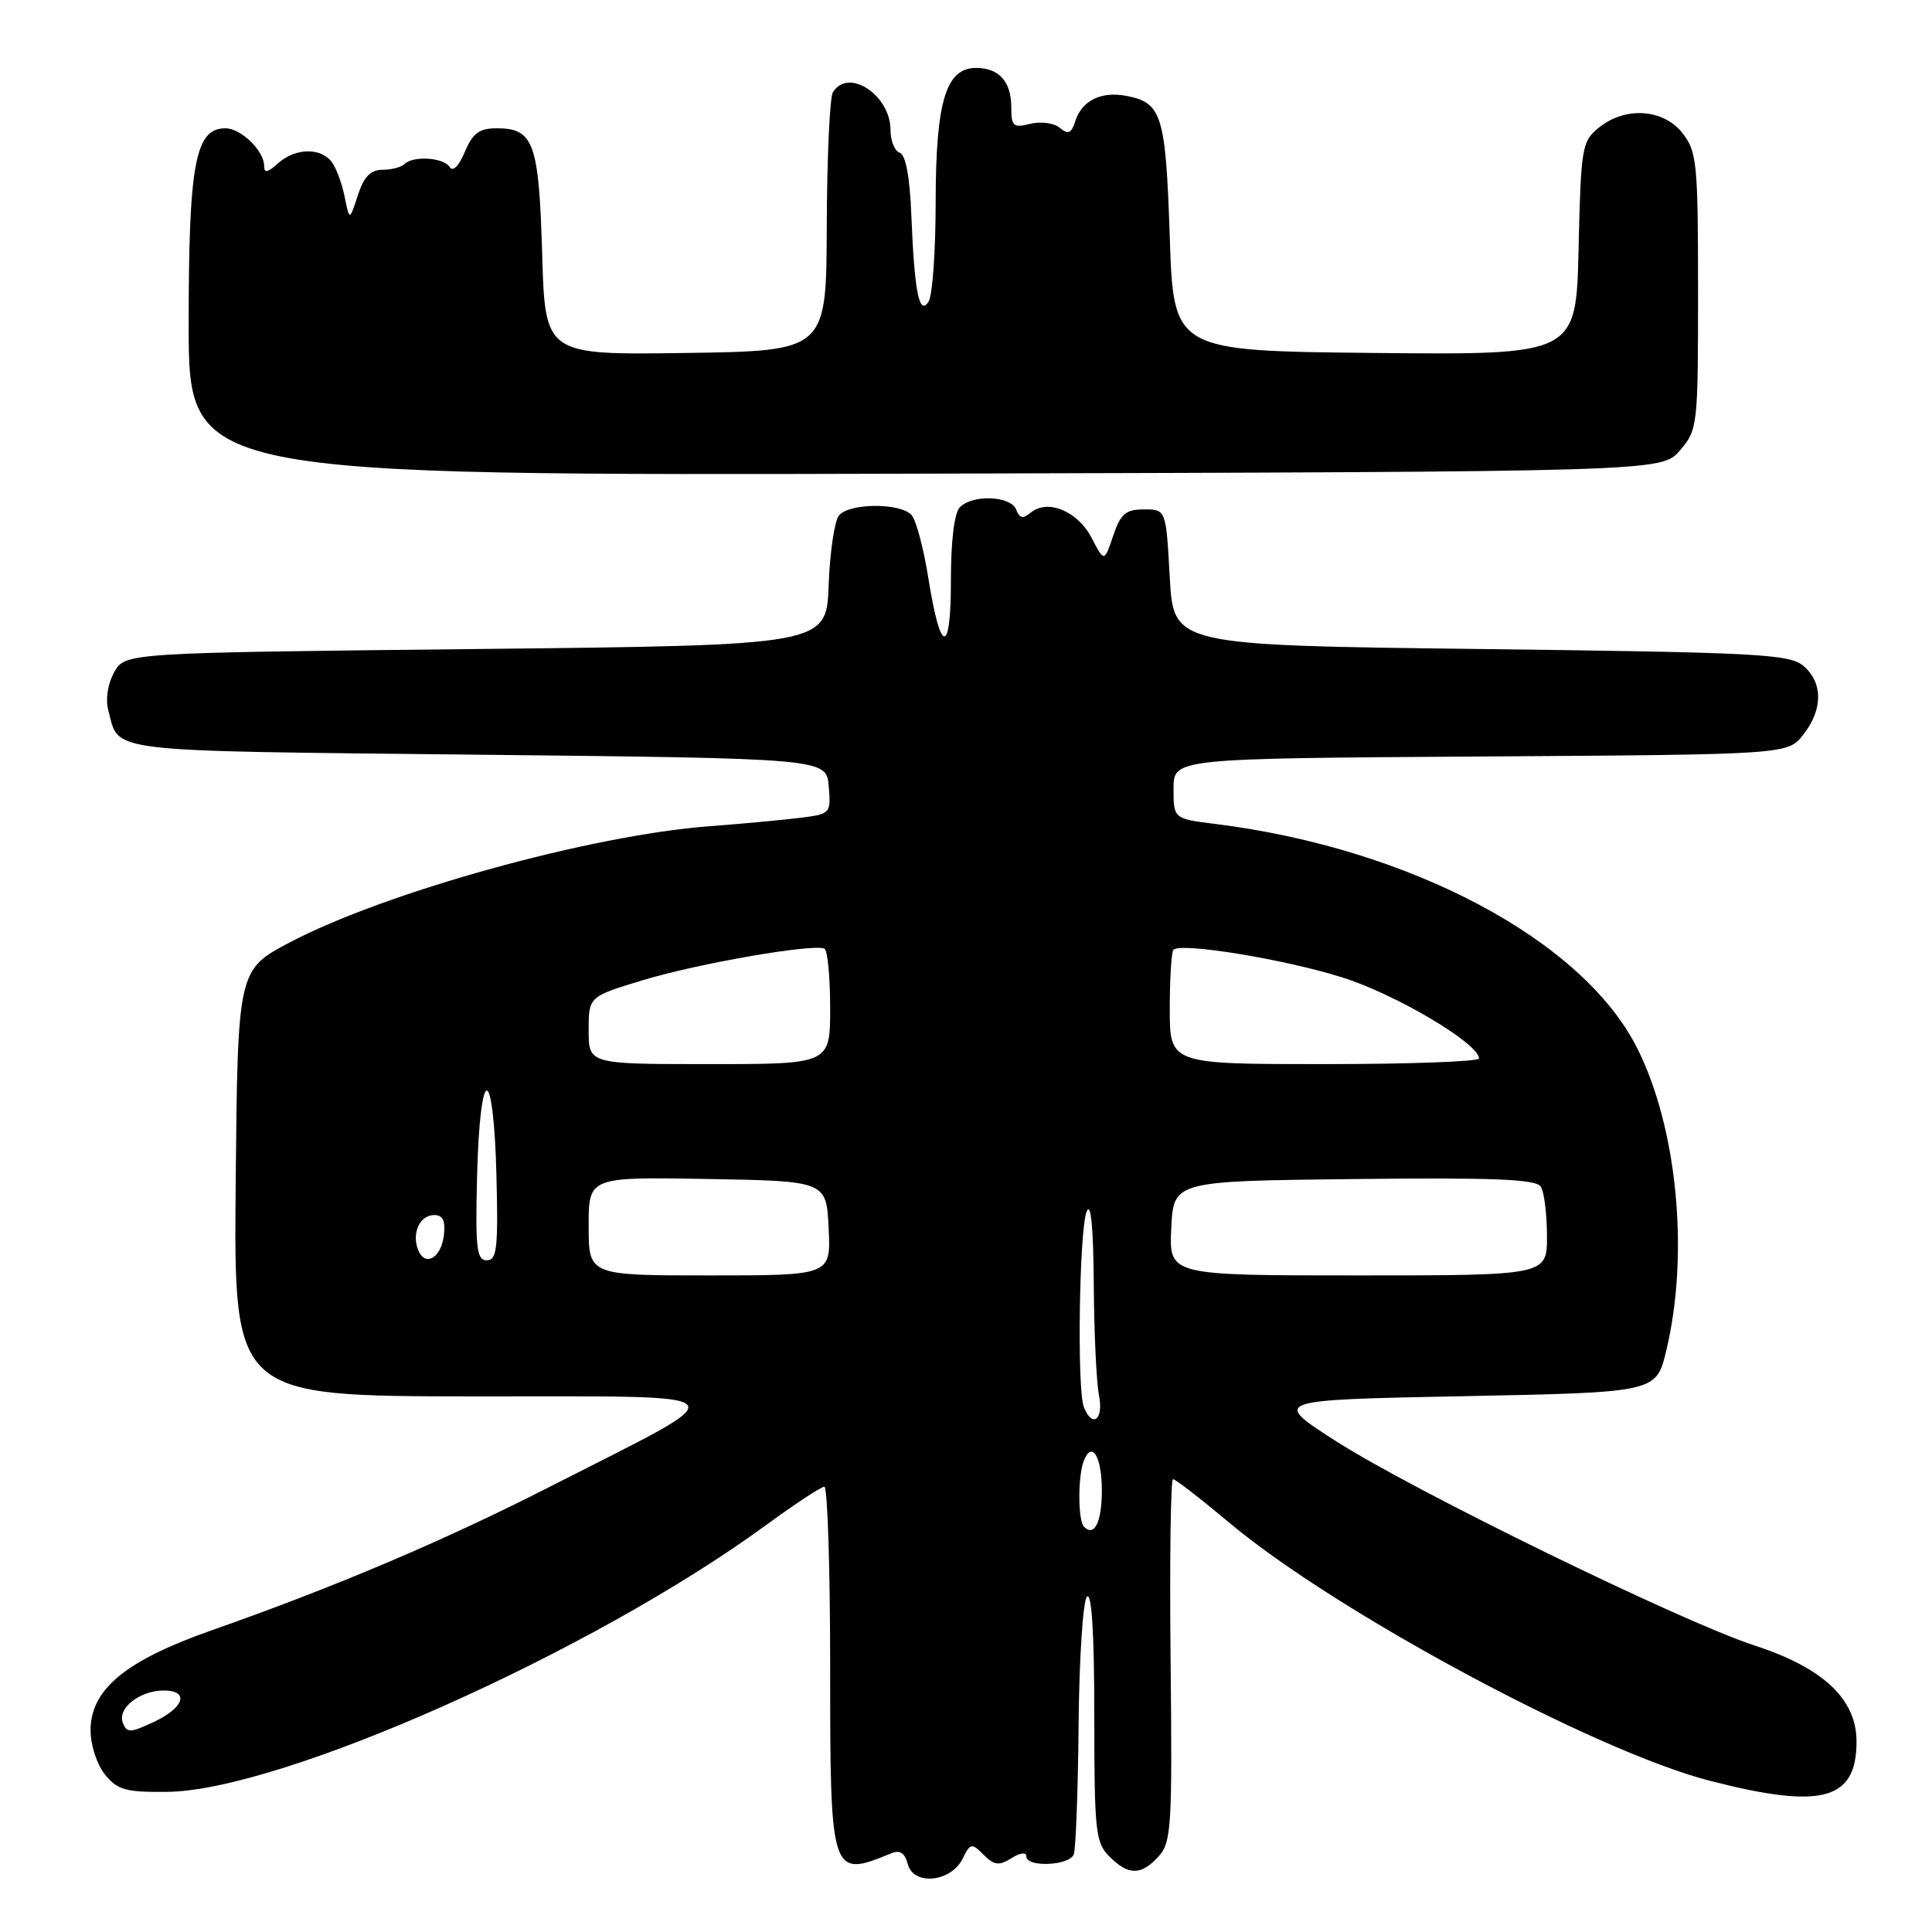 <?xml version="1.0" encoding="UTF-8" standalone="no"?>
<!DOCTYPE svg PUBLIC "-//W3C//DTD SVG 1.1//EN" "http://www.w3.org/Graphics/SVG/1.1/DTD/svg11.dtd" >
<svg xmlns="http://www.w3.org/2000/svg" xmlns:xlink="http://www.w3.org/1999/xlink" version="1.1" viewBox="0 0 256 256">
 <g >
 <path fill="currentColor"
d=" M 127.55 246.29 C 128.58 244.21 128.75 244.18 130.34 245.77 C 131.74 247.17 132.37 247.25 134.02 246.22 C 135.20 245.48 136.00 245.39 136.00 245.99 C 136.00 247.47 141.70 247.22 142.28 245.72 C 142.55 245.01 142.84 237.26 142.92 228.49 C 143.00 219.71 143.50 212.10 144.03 211.57 C 144.66 210.94 145.00 216.54 145.00 227.30 C 145.00 242.67 145.16 244.16 147.00 246.00 C 149.53 248.53 151.21 248.53 153.53 245.97 C 155.22 244.10 155.34 242.04 155.11 219.97 C 154.97 206.79 155.12 196.00 155.43 196.00 C 155.75 196.00 159.10 198.59 162.87 201.75 C 176.94 213.57 211.39 232.07 226.59 235.97 C 241.42 239.78 246.00 238.55 246.00 230.75 C 246.00 225.15 241.59 221.00 232.50 218.04 C 222.81 214.88 187.27 197.53 176.99 190.94 C 168.52 185.50 168.52 185.50 193.99 185.00 C 219.45 184.50 219.45 184.50 220.78 179.00 C 223.88 166.14 222.24 149.27 216.86 138.74 C 209.60 124.49 186.77 112.40 161.12 109.19 C 155.50 108.49 155.50 108.49 155.50 104.50 C 155.50 100.50 155.50 100.50 196.19 100.24 C 236.87 99.98 236.87 99.98 238.94 97.35 C 241.56 94.02 241.57 90.47 238.97 88.24 C 237.13 86.67 233.02 86.45 196.22 86.00 C 155.50 85.50 155.50 85.50 155.00 76.50 C 154.50 67.50 154.50 67.50 151.59 67.50 C 149.15 67.50 148.49 68.07 147.50 71.00 C 146.32 74.50 146.32 74.50 144.64 71.26 C 142.81 67.74 138.82 66.08 136.60 67.91 C 135.55 68.79 135.10 68.69 134.65 67.53 C 133.95 65.70 128.92 65.48 127.20 67.20 C 126.45 67.95 126.00 71.62 126.00 76.90 C 126.00 86.94 124.63 86.78 123.00 76.54 C 122.39 72.71 121.41 69.00 120.82 68.29 C 119.44 66.61 112.56 66.62 111.17 68.30 C 110.58 69.01 109.96 73.17 109.80 77.55 C 109.50 85.50 109.50 85.50 63.04 86.00 C 16.58 86.50 16.58 86.50 15.13 89.07 C 14.29 90.57 13.96 92.65 14.34 94.07 C 15.86 99.79 13.12 99.46 63.21 100.00 C 109.50 100.50 109.50 100.50 109.81 104.18 C 110.11 107.83 110.08 107.87 105.81 108.39 C 103.44 108.68 98.12 109.17 94.00 109.48 C 78.35 110.65 51.15 118.18 38.46 124.84 C 31.50 128.50 31.50 128.50 31.23 156.75 C 30.97 185.00 30.97 185.00 62.73 185.03 C 99.29 185.07 98.37 183.99 72.90 196.98 C 58.82 204.16 44.38 210.29 28.00 216.04 C 16.61 220.05 12.00 223.86 12.00 229.29 C 12.00 231.24 12.85 233.82 13.91 235.14 C 15.57 237.19 16.67 237.49 22.16 237.43 C 37.28 237.27 78.46 218.93 101.48 202.10 C 105.32 199.30 108.80 197.00 109.23 197.00 C 109.65 197.00 110.00 207.74 110.00 220.88 C 110.00 248.64 110.08 248.88 118.12 245.56 C 119.25 245.09 119.90 245.53 120.29 247.02 C 121.05 249.90 126.01 249.40 127.55 246.29 Z  M 222.59 59.69 C 224.95 56.95 225.00 56.49 225.00 38.58 C 225.00 21.57 224.85 20.08 222.93 17.63 C 220.39 14.41 215.36 14.08 211.86 16.91 C 209.61 18.73 209.48 19.50 209.17 32.93 C 208.85 47.03 208.85 47.03 182.17 46.77 C 155.50 46.50 155.50 46.50 155.00 31.40 C 154.46 15.22 153.97 13.61 149.23 12.70 C 145.90 12.07 143.35 13.33 142.48 16.05 C 141.97 17.68 141.54 17.87 140.43 16.94 C 139.65 16.29 137.91 16.06 136.51 16.41 C 134.27 16.97 134.00 16.73 134.00 14.22 C 134.00 10.81 132.38 9.00 129.33 9.00 C 125.34 9.00 124.00 13.43 123.98 26.70 C 123.98 33.19 123.56 39.15 123.05 39.95 C 121.81 41.92 121.17 38.76 120.76 28.57 C 120.56 23.47 120.01 20.50 119.22 20.24 C 118.55 20.02 118.00 18.67 118.00 17.25 C 118.00 12.59 112.41 8.91 110.36 12.22 C 109.95 12.89 109.58 20.88 109.55 29.97 C 109.50 46.50 109.50 46.50 90.87 46.77 C 72.23 47.04 72.23 47.04 71.84 33.65 C 71.41 18.92 70.72 17.00 65.83 17.00 C 63.50 17.00 62.64 17.64 61.59 20.13 C 60.80 22.01 60.00 22.80 59.58 22.13 C 58.79 20.86 54.73 20.60 53.58 21.75 C 53.16 22.16 51.85 22.50 50.66 22.50 C 49.10 22.50 48.21 23.43 47.41 25.89 C 46.31 29.28 46.31 29.28 45.65 25.99 C 45.28 24.17 44.49 22.09 43.87 21.35 C 42.35 19.51 39.04 19.65 36.83 21.65 C 35.47 22.88 35.00 22.97 35.00 21.98 C 35.00 19.98 31.93 17.00 29.87 17.00 C 25.87 17.00 25.00 21.65 25.00 42.96 C 25.00 63.03 25.00 63.03 122.59 62.76 C 220.17 62.50 220.17 62.50 222.59 59.69 Z  M 16.27 228.26 C 15.54 226.35 18.53 224.00 21.69 224.00 C 25.13 224.00 24.42 226.27 20.40 228.16 C 17.23 229.64 16.80 229.65 16.27 228.26 Z  M 143.64 202.31 C 142.83 201.50 142.81 195.67 143.60 193.59 C 144.67 190.81 146.00 192.98 146.00 197.50 C 146.00 201.68 145.02 203.68 143.64 202.31 Z  M 143.61 186.42 C 142.69 184.04 143.01 162.79 144.00 160.50 C 144.55 159.22 144.88 162.70 144.93 170.12 C 144.97 176.52 145.28 183.16 145.62 184.88 C 146.27 188.12 144.72 189.31 143.61 186.42 Z  M 78.00 162.47 C 78.00 155.95 78.00 155.95 93.75 156.22 C 109.50 156.50 109.50 156.50 109.80 162.75 C 110.10 169.00 110.10 169.00 94.05 169.00 C 78.00 169.00 78.00 169.00 78.00 162.47 Z  M 155.20 162.75 C 155.50 156.50 155.50 156.50 179.43 156.23 C 197.91 156.02 203.54 156.25 204.16 157.23 C 204.61 157.93 204.98 160.86 204.98 163.75 C 205.00 169.00 205.00 169.00 179.95 169.00 C 154.90 169.00 154.90 169.00 155.20 162.75 Z  M 55.39 165.58 C 54.54 163.36 55.64 161.00 57.54 161.00 C 58.68 161.00 59.04 161.76 58.82 163.67 C 58.45 166.73 56.30 167.94 55.39 165.58 Z  M 63.22 155.75 C 63.38 149.11 63.91 144.50 64.50 144.50 C 65.09 144.50 65.62 149.11 65.78 155.75 C 66.03 165.41 65.84 167.00 64.50 167.00 C 63.16 167.00 62.97 165.41 63.22 155.75 Z  M 78.00 136.53 C 78.00 132.06 78.00 132.06 85.15 129.89 C 92.47 127.66 107.90 124.99 109.25 125.71 C 109.66 125.94 110.00 129.47 110.00 133.56 C 110.00 141.00 110.00 141.00 94.00 141.00 C 78.00 141.00 78.00 141.00 78.00 136.53 Z  M 155.00 133.67 C 155.00 129.63 155.22 126.11 155.49 125.85 C 156.48 124.85 170.26 127.11 177.88 129.52 C 184.98 131.76 195.94 138.26 195.98 140.25 C 195.99 140.66 186.78 141.00 175.50 141.00 C 155.00 141.00 155.00 141.00 155.00 133.67 Z "/>
</g>
</svg>